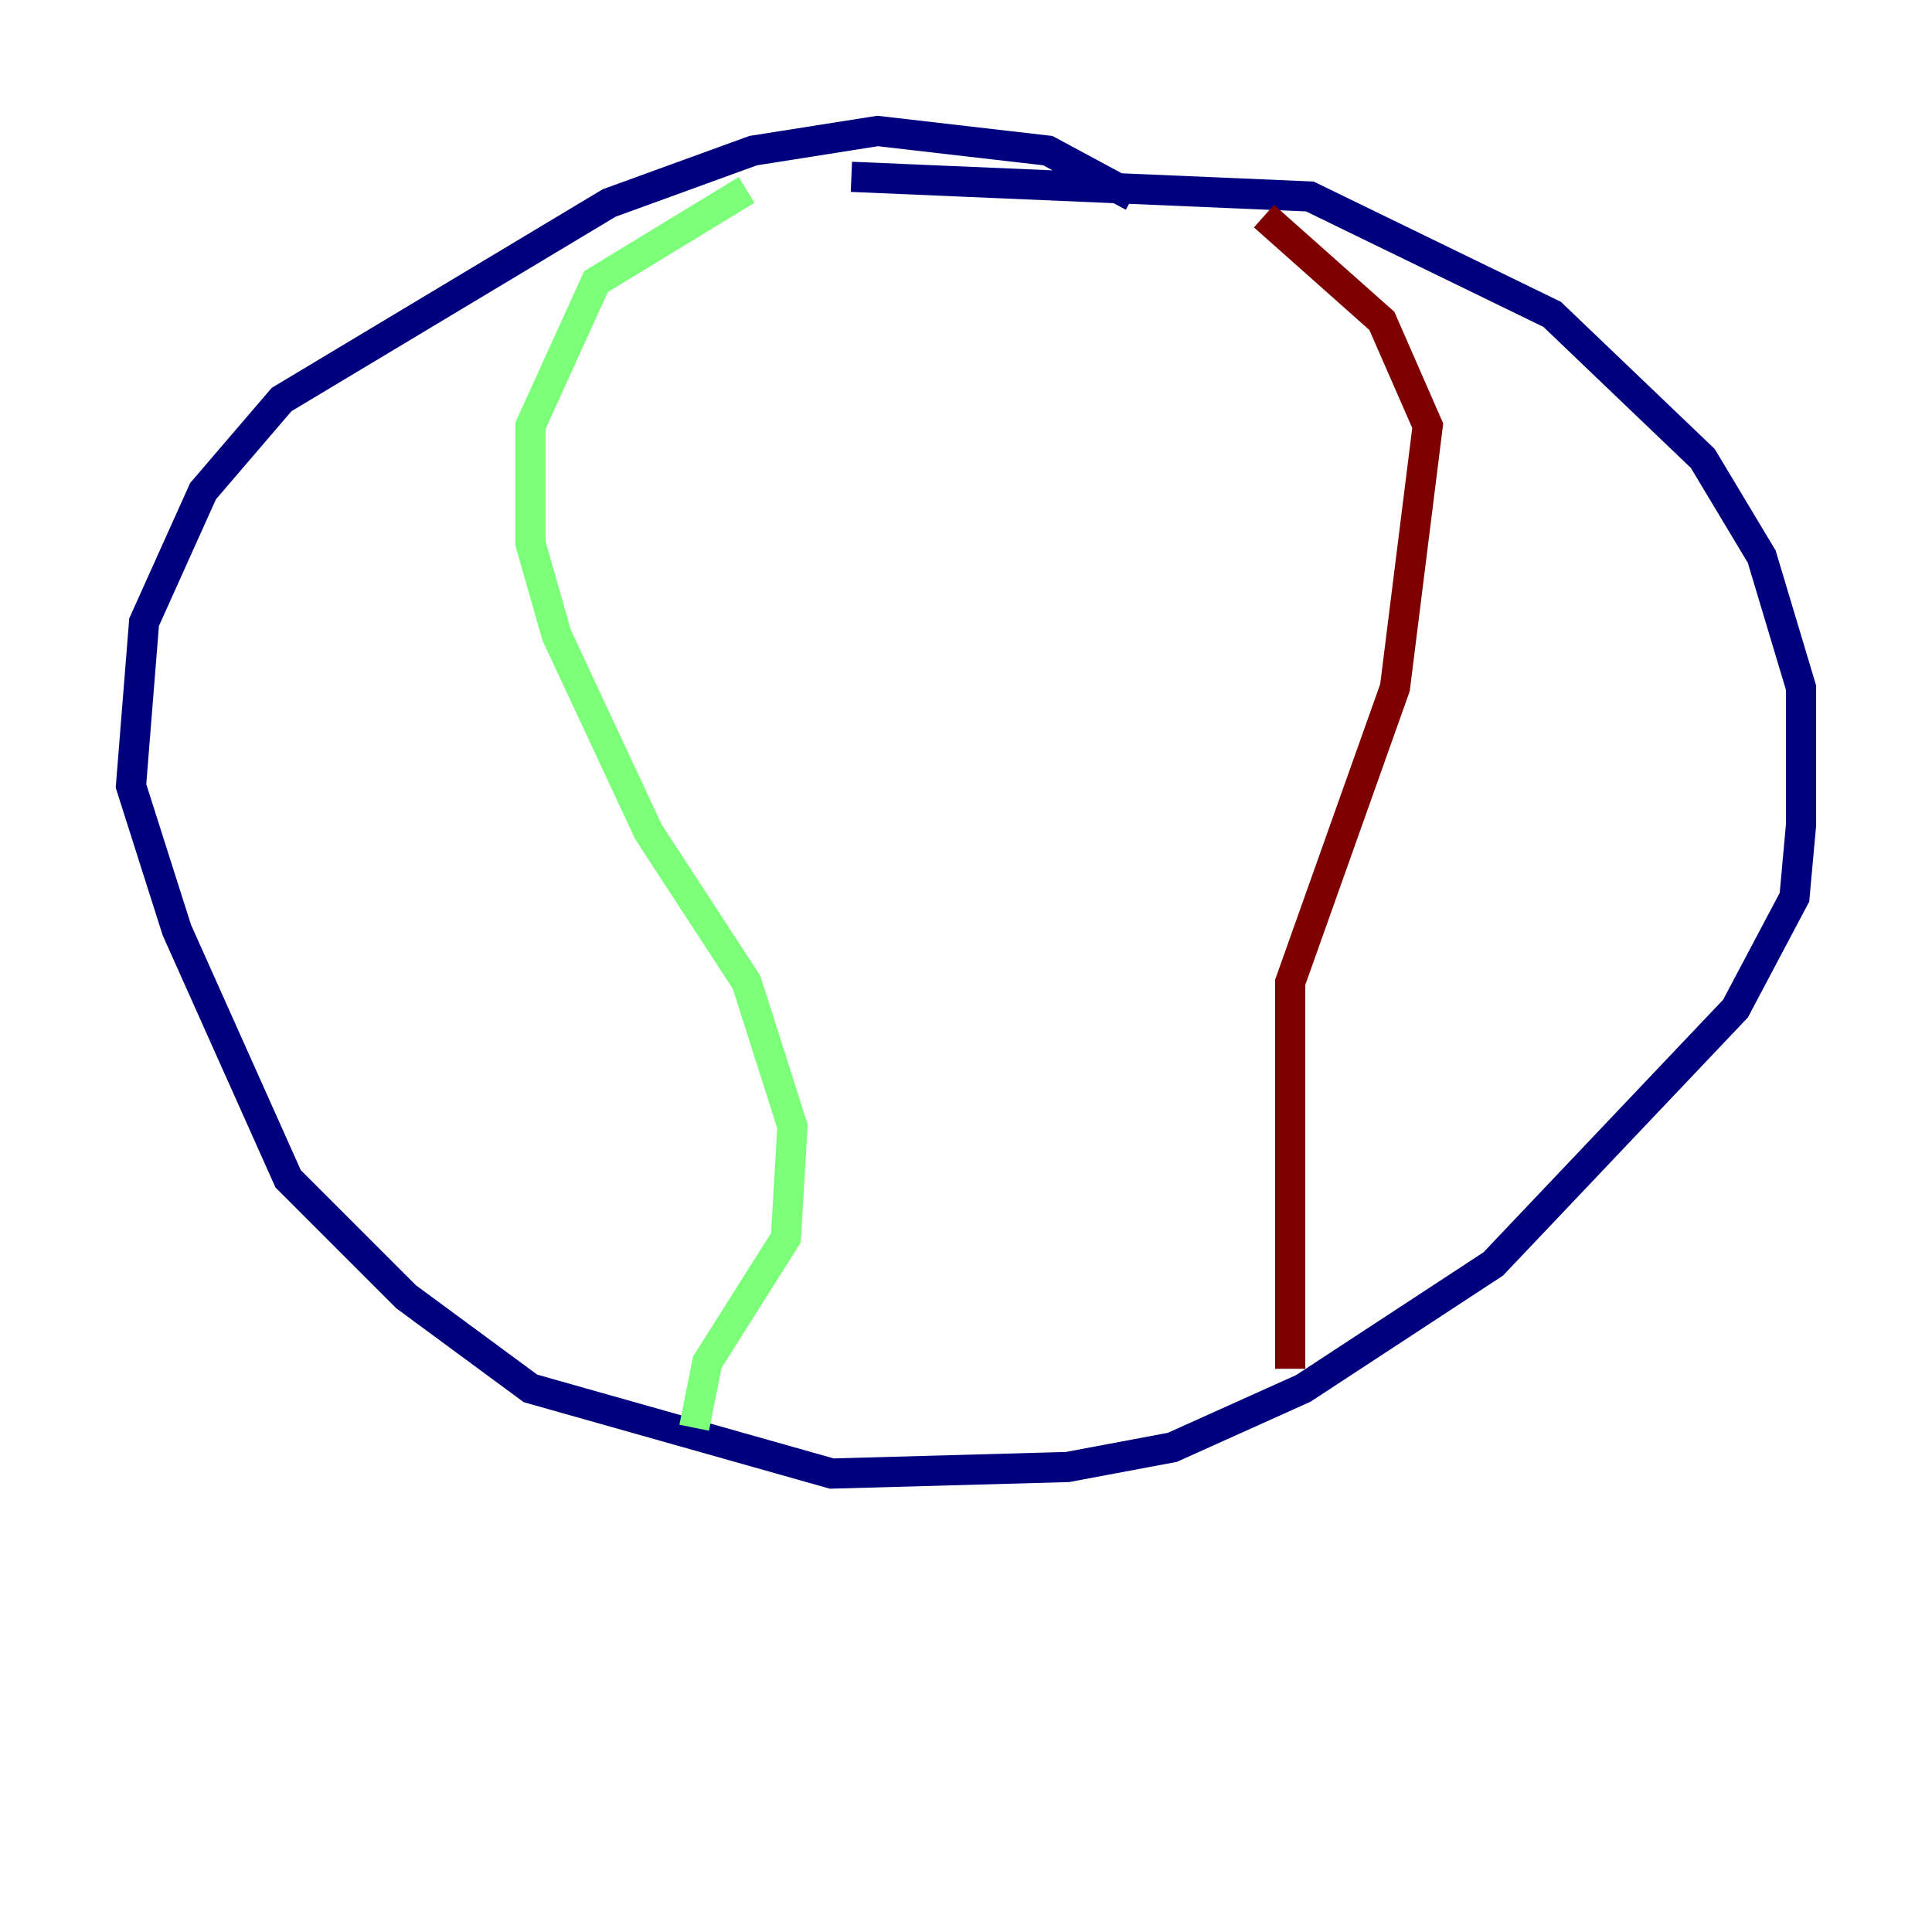 <?xml version="1.0" encoding="utf-8" ?>
<svg baseProfile="tiny" height="128" version="1.2" viewBox="0,0,128,128" width="128" xmlns="http://www.w3.org/2000/svg" xmlns:ev="http://www.w3.org/2001/xml-events" xmlns:xlink="http://www.w3.org/1999/xlink"><defs /><polyline fill="none" points="75.064,13.017 69.424,9.98 58.142,8.678 49.898,9.98 40.352,13.451 18.658,26.468 13.451,32.542 9.546,41.22 8.678,52.068 11.715,61.614 19.091,78.102 26.902,85.912 35.146,91.986 55.105,97.627 70.725,97.193 77.668,95.891 86.346,91.986 98.929,83.742 114.983,66.82 118.888,59.444 119.322,54.671 119.322,45.559 116.719,36.881 112.814,30.373 102.834,20.827 86.78,13.017 56.407,11.715" stroke="#00007f" stroke-width="2" /><polyline fill="none" points="49.464,12.583 39.485,18.658 35.146,28.203 35.146,36.014 36.881,42.088 42.956,55.105 49.464,65.085 52.502,74.63 52.068,82.007 46.861,90.251 45.993,94.59" stroke="#7cff79" stroke-width="2" /><polyline fill="none" points="85.478,90.685 85.478,65.085 92.42,45.559 94.59,28.203 91.552,21.261 83.742,14.319" stroke="#7f0000" stroke-width="2" /></svg>